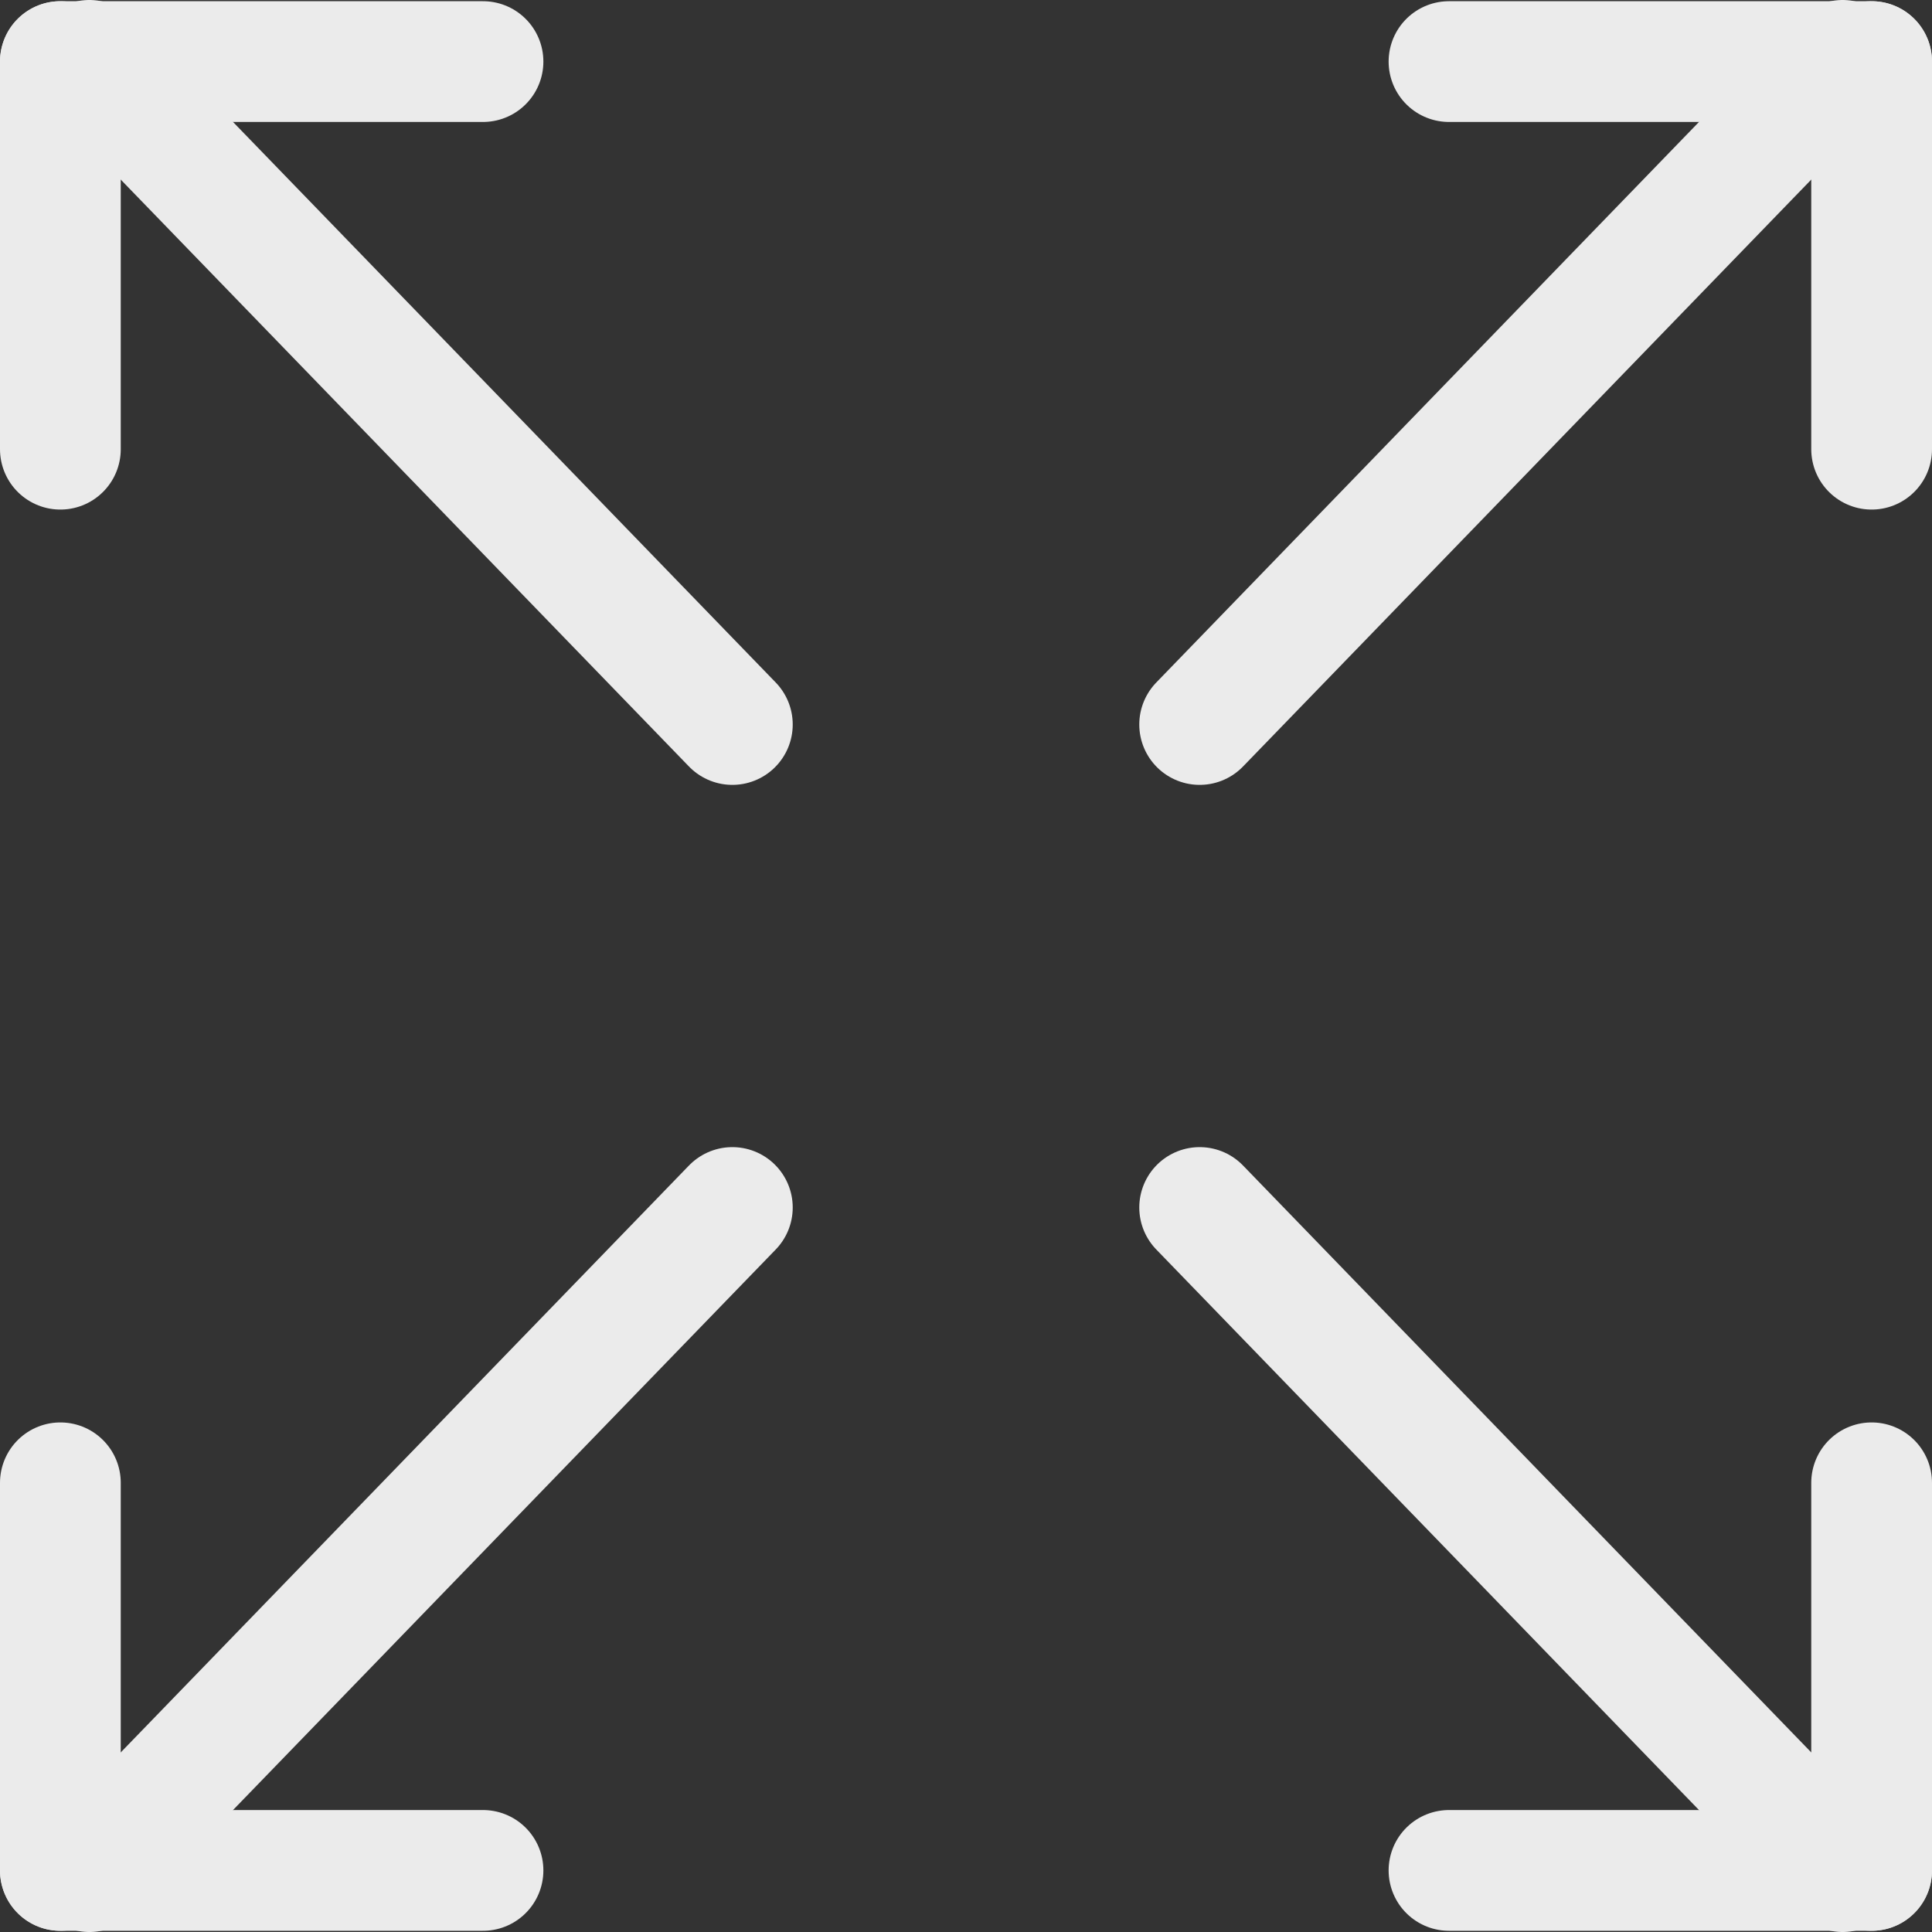<svg xmlns="http://www.w3.org/2000/svg" viewBox="0 0 32 32"><rect x="0" y="0" width="32" height="32" fill="#333333" stroke="none"/><defs><style>.cls-1{fill:none;stroke:#ebebeb;stroke-linecap:round;stroke-miterlimit:10;stroke-width:2px;}</style></defs><title>khAsset 1</title><g id="Layer_2" data-name="Layer 2"><g id="Icons"><line class="cls-1" x1="1" y1="1.02" x2="8" y2="1.02"/><line class="cls-1" x1="1" y1="7.44" x2="1" y2="1.02"/><line class="cls-1" x1="1.48" y1="1" x2="12.13" y2="12"/><line class="cls-1" x1="31" y1="1.02" x2="31" y2="7.44"/><line class="cls-1" x1="24" y1="1.02" x2="31" y2="1.02"/><line class="cls-1" x1="30.52" y1="1" x2="19.87" y2="12"/><line class="cls-1" x1="31" y1="30.98" x2="24" y2="30.98"/><line class="cls-1" x1="31" y1="24.56" x2="31" y2="30.98"/><line class="cls-1" x1="30.52" y1="31" x2="19.87" y2="20"/><line class="cls-1" x1="1" y1="30.98" x2="1" y2="24.56"/><line class="cls-1" x1="8" y1="30.98" x2="1" y2="30.98"/><line class="cls-1" x1="1.48" y1="31" x2="12.13" y2="20"/></g></g></svg>